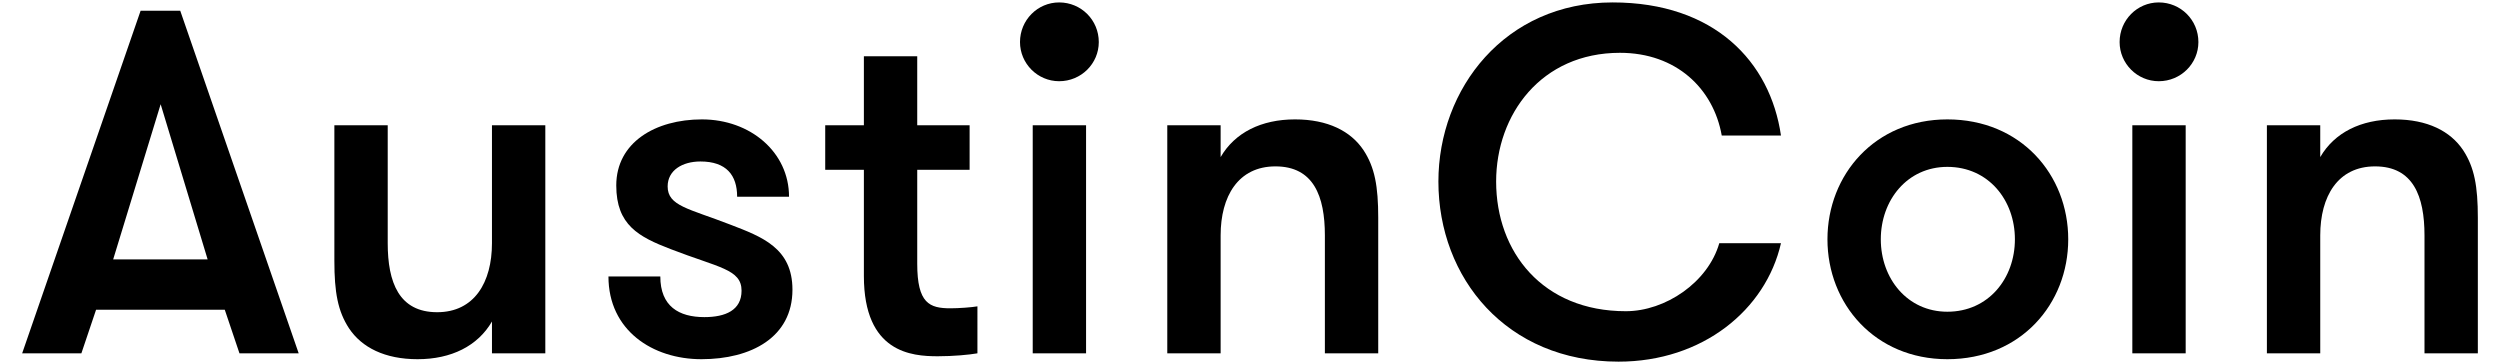 <?xml version="1.0" encoding="utf-8"?>
<!-- Generator: Adobe Illustrator 25.4.1, SVG Export Plug-In . SVG Version: 6.00 Build 0)  -->
<svg version="1.1" id="Layer_1" xmlns="http://www.w3.org/2000/svg" xmlns:xlink="http://www.w3.org/1999/xlink" x="0px" y="0px"
	 viewBox="0 0 1030 150" style="enable-background:new 0 0 1030 150;" xml:space="preserve">
<style type="text/css">
	.st0{fill:#FFFFFF;}
	.st1{clip-path:url(#SVGID_00000164513263345614577270000011015765391913909890_);}
	.st2{clip-path:url(#SVGID_00000126286814520991854910000010937269327172092840_);fill:#F3EDDF;}
	.st3{clip-path:url(#SVGID_00000126286814520991854910000010937269327172092840_);fill:#62D9D9;}
	.st4{opacity:0.9;clip-path:url(#SVGID_00000126286814520991854910000010937269327172092840_);fill:#F25D50;}
	.st5{opacity:0.7;clip-path:url(#SVGID_00000126286814520991854910000010937269327172092840_);}
	.st6{fill:#07869F;}
	.st7{opacity:0.5;clip-path:url(#SVGID_00000126286814520991854910000010937269327172092840_);}
	.st8{fill:#F3EDDF;}
	.st9{opacity:0.67;clip-path:url(#SVGID_00000126286814520991854910000010937269327172092840_);}
	.st10{fill:url(#SVGID_00000165920760415007331950000003789794259963808671_);}
	.st11{clip-path:url(#SVGID_00000179627411178827110540000007967142863028533690_);}
	.st12{clip-path:url(#SVGID_00000023255258570199008820000011375289090555720638_);fill:#F3EDDF;}
	.st13{clip-path:url(#SVGID_00000023255258570199008820000011375289090555720638_);fill:#62D9D9;}
	.st14{opacity:0.9;clip-path:url(#SVGID_00000023255258570199008820000011375289090555720638_);fill:#F25D50;}
	.st15{opacity:0.7;clip-path:url(#SVGID_00000023255258570199008820000011375289090555720638_);}
	.st16{opacity:0.5;clip-path:url(#SVGID_00000023255258570199008820000011375289090555720638_);}
	.st17{opacity:0.67;clip-path:url(#SVGID_00000023255258570199008820000011375289090555720638_);}
	.st18{fill:url(#SVGID_00000098918404996167977340000007799978093943179681_);}
	.st19{clip-path:url(#SVGID_00000051372960400133835700000016903528011161933221_);}
	.st20{clip-path:url(#SVGID_00000088115949197952290040000001379321557920858284_);fill:#F3EDDF;}
	.st21{clip-path:url(#SVGID_00000088115949197952290040000001379321557920858284_);fill:#62D9D9;}
	.st22{opacity:0.9;clip-path:url(#SVGID_00000088115949197952290040000001379321557920858284_);fill:#F25D50;}
	.st23{opacity:0.7;clip-path:url(#SVGID_00000088115949197952290040000001379321557920858284_);}
	.st24{opacity:0.5;clip-path:url(#SVGID_00000088115949197952290040000001379321557920858284_);}
	.st25{opacity:0.67;clip-path:url(#SVGID_00000088115949197952290040000001379321557920858284_);}
	.st26{fill:url(#SVGID_00000133487237727786217990000005567973547167778453_);}
	.st27{clip-path:url(#SVGID_00000028292239927426145070000017095191221852399540_);}
	.st28{clip-path:url(#SVGID_00000143606970536576591670000002491203796489783185_);fill:#F3EDDF;}
	.st29{clip-path:url(#SVGID_00000143606970536576591670000002491203796489783185_);fill:#62D9D9;}
	.st30{opacity:0.9;clip-path:url(#SVGID_00000143606970536576591670000002491203796489783185_);fill:#F25D50;}
	.st31{opacity:0.7;clip-path:url(#SVGID_00000143606970536576591670000002491203796489783185_);}
	.st32{opacity:0.5;clip-path:url(#SVGID_00000143606970536576591670000002491203796489783185_);}
	.st33{opacity:0.67;clip-path:url(#SVGID_00000143606970536576591670000002491203796489783185_);}
	.st34{fill:url(#SVGID_00000135676746210736698600000008146913561631598765_);}
	.st35{fill:#62D9D9;}
	.st36{fill:#F25D50;}
	.st37{clip-path:url(#SVGID_00000000944475201019347930000002011345692674024064_);fill:#F3EDDF;}
	.st38{clip-path:url(#SVGID_00000000944475201019347930000002011345692674024064_);fill:#62D9D9;}
	.st39{opacity:0.9;clip-path:url(#SVGID_00000000944475201019347930000002011345692674024064_);fill:#F25D50;}
	.st40{opacity:0.7;clip-path:url(#SVGID_00000000944475201019347930000002011345692674024064_);}
	.st41{opacity:0.46;clip-path:url(#SVGID_00000000944475201019347930000002011345692674024064_);}
	.st42{opacity:0.67;clip-path:url(#SVGID_00000000944475201019347930000002011345692674024064_);}
	.st43{fill:url(#SVGID_00000150079834715920611630000001242934700024669375_);}
	.st44{clip-path:url(#SVGID_00000021820441881884635760000002125113806934666940_);fill:#F3EDDF;}
	.st45{clip-path:url(#SVGID_00000021820441881884635760000002125113806934666940_);fill:#62D9D9;}
	.st46{opacity:0.9;clip-path:url(#SVGID_00000021820441881884635760000002125113806934666940_);fill:#F25D50;}
	.st47{opacity:0.7;clip-path:url(#SVGID_00000021820441881884635760000002125113806934666940_);}
	.st48{opacity:0.46;clip-path:url(#SVGID_00000021820441881884635760000002125113806934666940_);}
	.st49{opacity:0.67;clip-path:url(#SVGID_00000021820441881884635760000002125113806934666940_);}
	.st50{fill:url(#SVGID_00000155865730363790400870000011651814301019950219_);}
	.st51{clip-path:url(#SVGID_00000094614510492517057080000009535958465925718145_);fill:#F3EDDF;}
	.st52{clip-path:url(#SVGID_00000094614510492517057080000009535958465925718145_);fill:#62D9D9;}
	.st53{opacity:0.9;clip-path:url(#SVGID_00000094614510492517057080000009535958465925718145_);fill:#F25D50;}
	.st54{opacity:0.7;clip-path:url(#SVGID_00000094614510492517057080000009535958465925718145_);}
	.st55{opacity:0.46;clip-path:url(#SVGID_00000094614510492517057080000009535958465925718145_);}
	.st56{opacity:0.67;clip-path:url(#SVGID_00000094614510492517057080000009535958465925718145_);}
	.st57{fill:url(#SVGID_00000065774653693411414480000002805083196391348158_);}
</style>
<g>
	<g>
		<path d="M98.66,145.57l-6.05-17.95H39.58l-6.05,17.95H9.13L57.93,4.43h16.33l48.8,141.14H98.66z M66.19,42.94l-19.56,63.92h38.91
			L66.19,42.94z"/>
		<path d="M224.67,51.61v93.96h-21.98v-13.11c-5.85,10.08-16.74,15.53-30.65,15.53c-13.51,0-22.99-4.84-28.23-12.7
			c-4.64-7.06-6.05-14.92-6.05-27.83V51.61h21.98v48.59c0,16.13,4.64,28.43,20.37,28.43c15.32,0,22.58-12.3,22.58-28.43V51.61
			H224.67z"/>
		<path d="M326.49,119.36c0,19.56-16.94,28.63-37.5,28.63c-20.16,0-38.31-11.9-38.31-34.08h21.37c0,12.3,7.66,16.74,18.15,16.74
			c8.67,0,15.32-2.82,15.32-10.89c0-8.87-9.48-9.48-29.24-17.14c-13.11-5.04-22.38-9.88-22.38-26.21
			c0-17.74,16.13-27.22,35.29-27.22c19.96,0,35.89,13.51,35.89,31.86H303.7c0-8.87-4.44-14.52-15.12-14.52
			c-7.46,0-13.51,3.63-13.51,10.28c0,8.07,8.67,9.08,25.81,15.73C313.99,97.58,326.49,102.22,326.49,119.36z"/>
		<path d="M402.7,145.57c-3.43,0.6-9.88,1.21-16.33,1.21c-10.69,0-30.45-1.41-30.45-33.07V69.96h-15.93V51.61h15.93V23.18h21.98
			v28.43h21.58v18.35H377.9v38.71c0,16.33,5.04,18.35,13.71,18.35c3.43,0,8.87-0.4,11.09-0.81V145.57z"/>
		<path d="M436.37,1c9.07,0,16.33,7.26,16.33,16.33c0,8.87-7.26,16.13-16.33,16.13c-8.87,0-16.13-7.26-16.13-16.13
			C420.24,8.26,427.5,1,436.37,1z M425.48,51.61h21.98v93.96h-21.98V51.61z"/>
		<path d="M480.92,51.61h21.98v13.11c5.85-10.08,16.74-15.53,30.65-15.53c13.51,0,22.99,4.84,28.23,12.7
			c4.64,7.06,6.05,14.92,6.05,27.83v55.85h-21.98V96.98c0-16.13-4.64-28.43-20.37-28.43c-15.32,0-22.58,12.3-22.58,28.43v48.59
			h-21.98V51.61z"/>
		<path d="M733.76,100.2c-6.25,27.42-32.26,48.8-66.94,48.8c-46.17,0-74.2-34.48-74.2-74.2c0-38.31,27.42-73.8,71.78-73.8
			c41.94,0,64.93,24.4,69.36,54.84h-24.4c-3.43-19.36-18.75-34.08-41.94-34.08c-32.46,0-51.01,25.41-51.01,53.03
			c0,29.04,19.16,53.43,53.43,53.43c16.33,0,33.88-11.9,38.51-28.03H733.76z"/>
		<path d="M752.91,98.59c0-26.61,19.56-49.4,49.4-49.4c30.25,0,49.8,22.78,49.8,49.4c0,26.62-19.56,49.4-49.8,49.4
			C772.47,147.99,752.91,125.21,752.91,98.59z M830.14,98.59c0-16.13-10.89-29.84-27.83-29.84c-16.53,0-27.42,13.71-27.42,29.84
			c0,16.13,10.89,29.84,27.42,29.84C819.25,128.43,830.14,114.72,830.14,98.59z"/>
		<path d="M889.41,1c9.07,0,16.33,7.26,16.33,16.33c0,8.87-7.26,16.13-16.33,16.13c-8.87,0-16.13-7.26-16.13-16.13
			C873.28,8.26,880.53,1,889.41,1z M878.52,51.61h21.98v93.96h-21.98V51.61z"/>
		<path d="M933.96,51.61h21.98v13.11c5.85-10.08,16.74-15.53,30.65-15.53c13.51,0,22.99,4.84,28.23,12.7
			c4.64,7.06,6.05,14.92,6.05,27.83v55.85h-21.98V96.98c0-16.13-4.64-28.43-20.37-28.43c-15.32,0-22.58,12.3-22.58,28.43v48.59
			h-21.98V51.61z"/>
	</g>
</g>
</svg>
